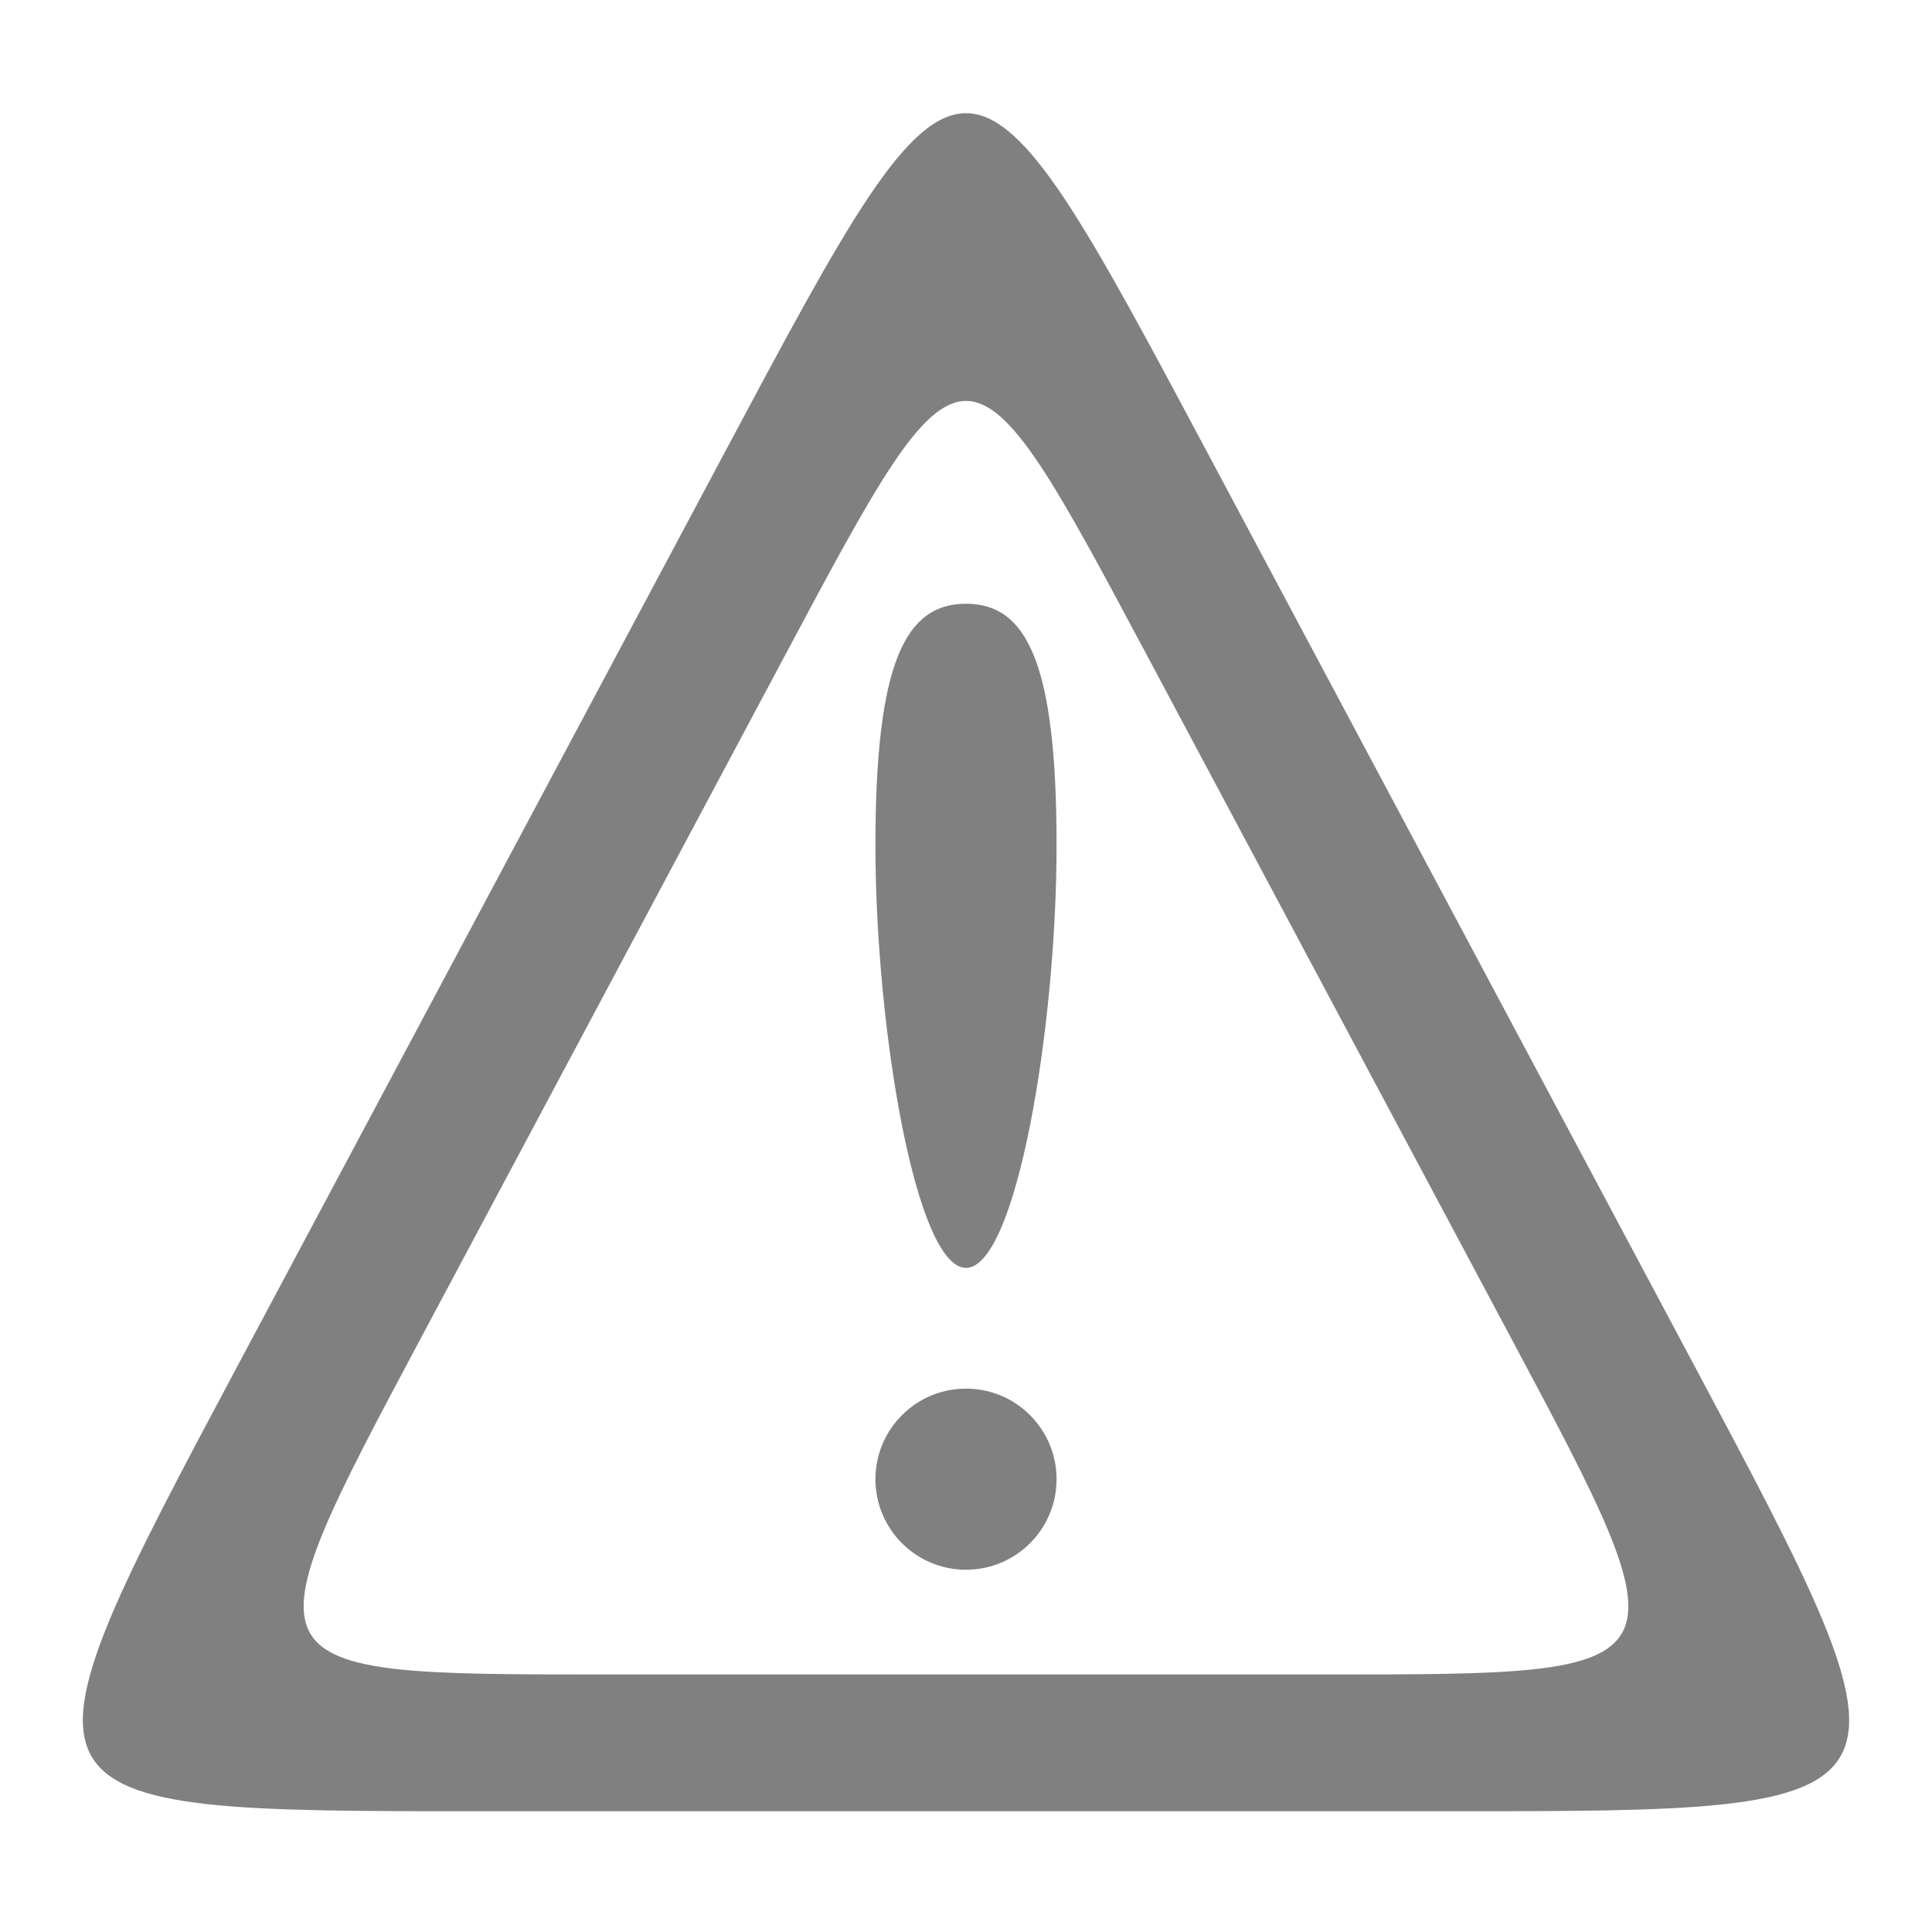 <?xml version="1.0" encoding="UTF-8" standalone="no"?>
<svg
   inkscape:export-ydpi="64"
   inkscape:export-xdpi="64"
   inkscape:export-filename="/Users/des/src/tab-stash/dist/icons/logo-64.png"
   inkscape:version="1.2.2 (b0a84865, 2022-12-01)"
   sodipodi:docname="warning.svg"
   width="96"
   height="96"
   viewBox="0 0 96 96"
   version="1.1"
   id="svg10"
   xmlns:inkscape="http://www.inkscape.org/namespaces/inkscape"
   xmlns:sodipodi="http://sodipodi.sourceforge.net/DTD/sodipodi-0.dtd"
   xmlns="http://www.w3.org/2000/svg"
   xmlns:svg="http://www.w3.org/2000/svg"
   xmlns:rdf="http://www.w3.org/1999/02/22-rdf-syntax-ns#"
   xmlns:cc="http://creativecommons.org/ns#"
   xmlns:dc="http://purl.org/dc/elements/1.1/">
  <sodipodi:namedview
     inkscape:document-rotation="0"
     inkscape:current-layer="svg10"
     inkscape:window-maximized="0"
     inkscape:window-y="38"
     inkscape:window-x="0"
     inkscape:cy="48.118959"
     inkscape:cx="48.118959"
     inkscape:zoom="8.40625"
     showgrid="true"
     id="namedview9"
     inkscape:window-height="997"
     inkscape:window-width="1680"
     inkscape:pageshadow="2"
     inkscape:pageopacity="0"
     guidetolerance="10"
     gridtolerance="10"
     objecttolerance="10"
     borderopacity="1"
     bordercolor="#666666"
     pagecolor="#ffffff"
     inkscape:showpageshadow="2"
     inkscape:pagecheckerboard="0"
     inkscape:deskcolor="#d1d1d1">
    <inkscape:grid
       spacingy="3"
       spacingx="3"
       empspacing="2"
       id="grid817"
       type="xygrid" />
  </sodipodi:namedview>
  <defs
     id="defs14">
    <clipPath
       clipPathUnits="userSpaceOnUse"
       id="clipPath2511">
      <g
         inkscape:label="Clip"
         id="use2513" />
    </clipPath>
    <clipPath
       clipPathUnits="userSpaceOnUse"
       id="clipPath2529">
      <g
         inkscape:label="Clip"
         id="use2531"
         style="mix-blend-mode:difference" />
    </clipPath>
  </defs>
  <path
     id="path912"
     style="mix-blend-mode:normal;fill:#808080;stroke-width:2.983;stroke-linecap:round;stroke-linejoin:round;stroke-miterlimit:4;stroke-dasharray:none;fill-opacity:1"
     inkscape:transform-center-x="1.7953955e-06"
     inkscape:transform-center-y="-14.999999"
     d="M 48 5.625 C 45 5.625 42 11.25 36 22.5 C 24 45 24 45 12 67.5 C 1.2330105e-08 90 1.0123301e-06 90 24 90 L 72 90 C 96 90 96 90 84 67.5 C 72 45 72 45 60 22.5 C 54 11.25 51 5.625 48 5.625 z M 48 19.922 C 50.25 19.922 52.5 24.141 57 32.578 C 66 49.453 66 49.453 75 66.328 C 84 83.203 84 83.203 66 83.203 L 30 83.203 C 12 83.203 12 83.203 21 66.328 L 39 32.578 C 43.5 24.141 45.75 19.922 48 19.922 z " />
  <path
     style="color:#000000;font-style:normal;font-variant:normal;font-weight:normal;font-stretch:normal;font-size:medium;line-height:normal;font-family:sans-serif;font-variant-ligatures:normal;font-variant-position:normal;font-variant-caps:normal;font-variant-numeric:normal;font-variant-alternates:normal;font-variant-east-asian:normal;font-feature-settings:normal;font-variation-settings:normal;text-indent:0;text-align:start;text-decoration:none;text-decoration-line:none;text-decoration-style:solid;text-decoration-color:#000000;letter-spacing:normal;word-spacing:normal;text-transform:none;writing-mode:lr-tb;direction:ltr;text-orientation:mixed;dominant-baseline:auto;baseline-shift:baseline;text-anchor:start;white-space:normal;shape-padding:0;shape-margin:0;inline-size:0;clip-rule:nonzero;display:inline;overflow:visible;visibility:visible;opacity:1;isolation:auto;mix-blend-mode:normal;color-interpolation:sRGB;color-interpolation-filters:linearRGB;solid-color:#000000;solid-opacity:1;vector-effect:none;fill:#808080;fill-opacity:1;fill-rule:nonzero;stroke:none;stroke-width:2.483;stroke-linecap:round;stroke-linejoin:round;stroke-miterlimit:4;stroke-dasharray:none;stroke-dashoffset:0;stroke-opacity:1;color-rendering:auto;image-rendering:auto;shape-rendering:auto;text-rendering:auto;enable-background:accumulate;stop-color:#000000;stop-opacity:1"
     d="m 52.5,42 c 0,9.113 -2.015,21 -4.5,21 -2.485,0 -4.5,-11.887 -4.5,-21 0,-9.113 1.5,-12 4.5,-12 3,0 4.5,2.887 4.5,12 z"
     id="path3184"
     sodipodi:nodetypes="sssss" />
  <path
     style="color:#000000;font-style:normal;font-variant:normal;font-weight:normal;font-stretch:normal;font-size:medium;line-height:normal;font-family:sans-serif;font-variant-ligatures:normal;font-variant-position:normal;font-variant-caps:normal;font-variant-numeric:normal;font-variant-alternates:normal;font-variant-east-asian:normal;font-feature-settings:normal;font-variation-settings:normal;text-indent:0;text-align:start;text-decoration:none;text-decoration-line:none;text-decoration-style:solid;text-decoration-color:#000000;letter-spacing:normal;word-spacing:normal;text-transform:none;writing-mode:lr-tb;direction:ltr;text-orientation:mixed;dominant-baseline:auto;baseline-shift:baseline;text-anchor:start;white-space:normal;shape-padding:0;shape-margin:0;inline-size:0;clip-rule:nonzero;display:inline;overflow:visible;visibility:visible;isolation:auto;mix-blend-mode:normal;color-interpolation:sRGB;color-interpolation-filters:linearRGB;solid-color:#000000;solid-opacity:1;vector-effect:none;fill:#808080;fill-opacity:1;fill-rule:nonzero;stroke-width:3.725;stroke-linecap:round;stroke-linejoin:round;stroke-miterlimit:4;stroke-dasharray:none;stroke-dashoffset:0;stroke-opacity:1;color-rendering:auto;image-rendering:auto;shape-rendering:auto;text-rendering:auto;enable-background:accumulate;stop-color:#000000;stop-opacity:1;stroke:none;opacity:1"
     d="m 52.5,73.5 c 0,2.485 -2.015,4.5 -4.5,4.5 -2.485,0 -4.5,-2.015 -4.5,-4.5 0,-2.485 2.015,-4.5 4.5,-4.5 2.485,0 4.5,2.015 4.5,4.5 z"
     id="path3184-9" />
</svg>
